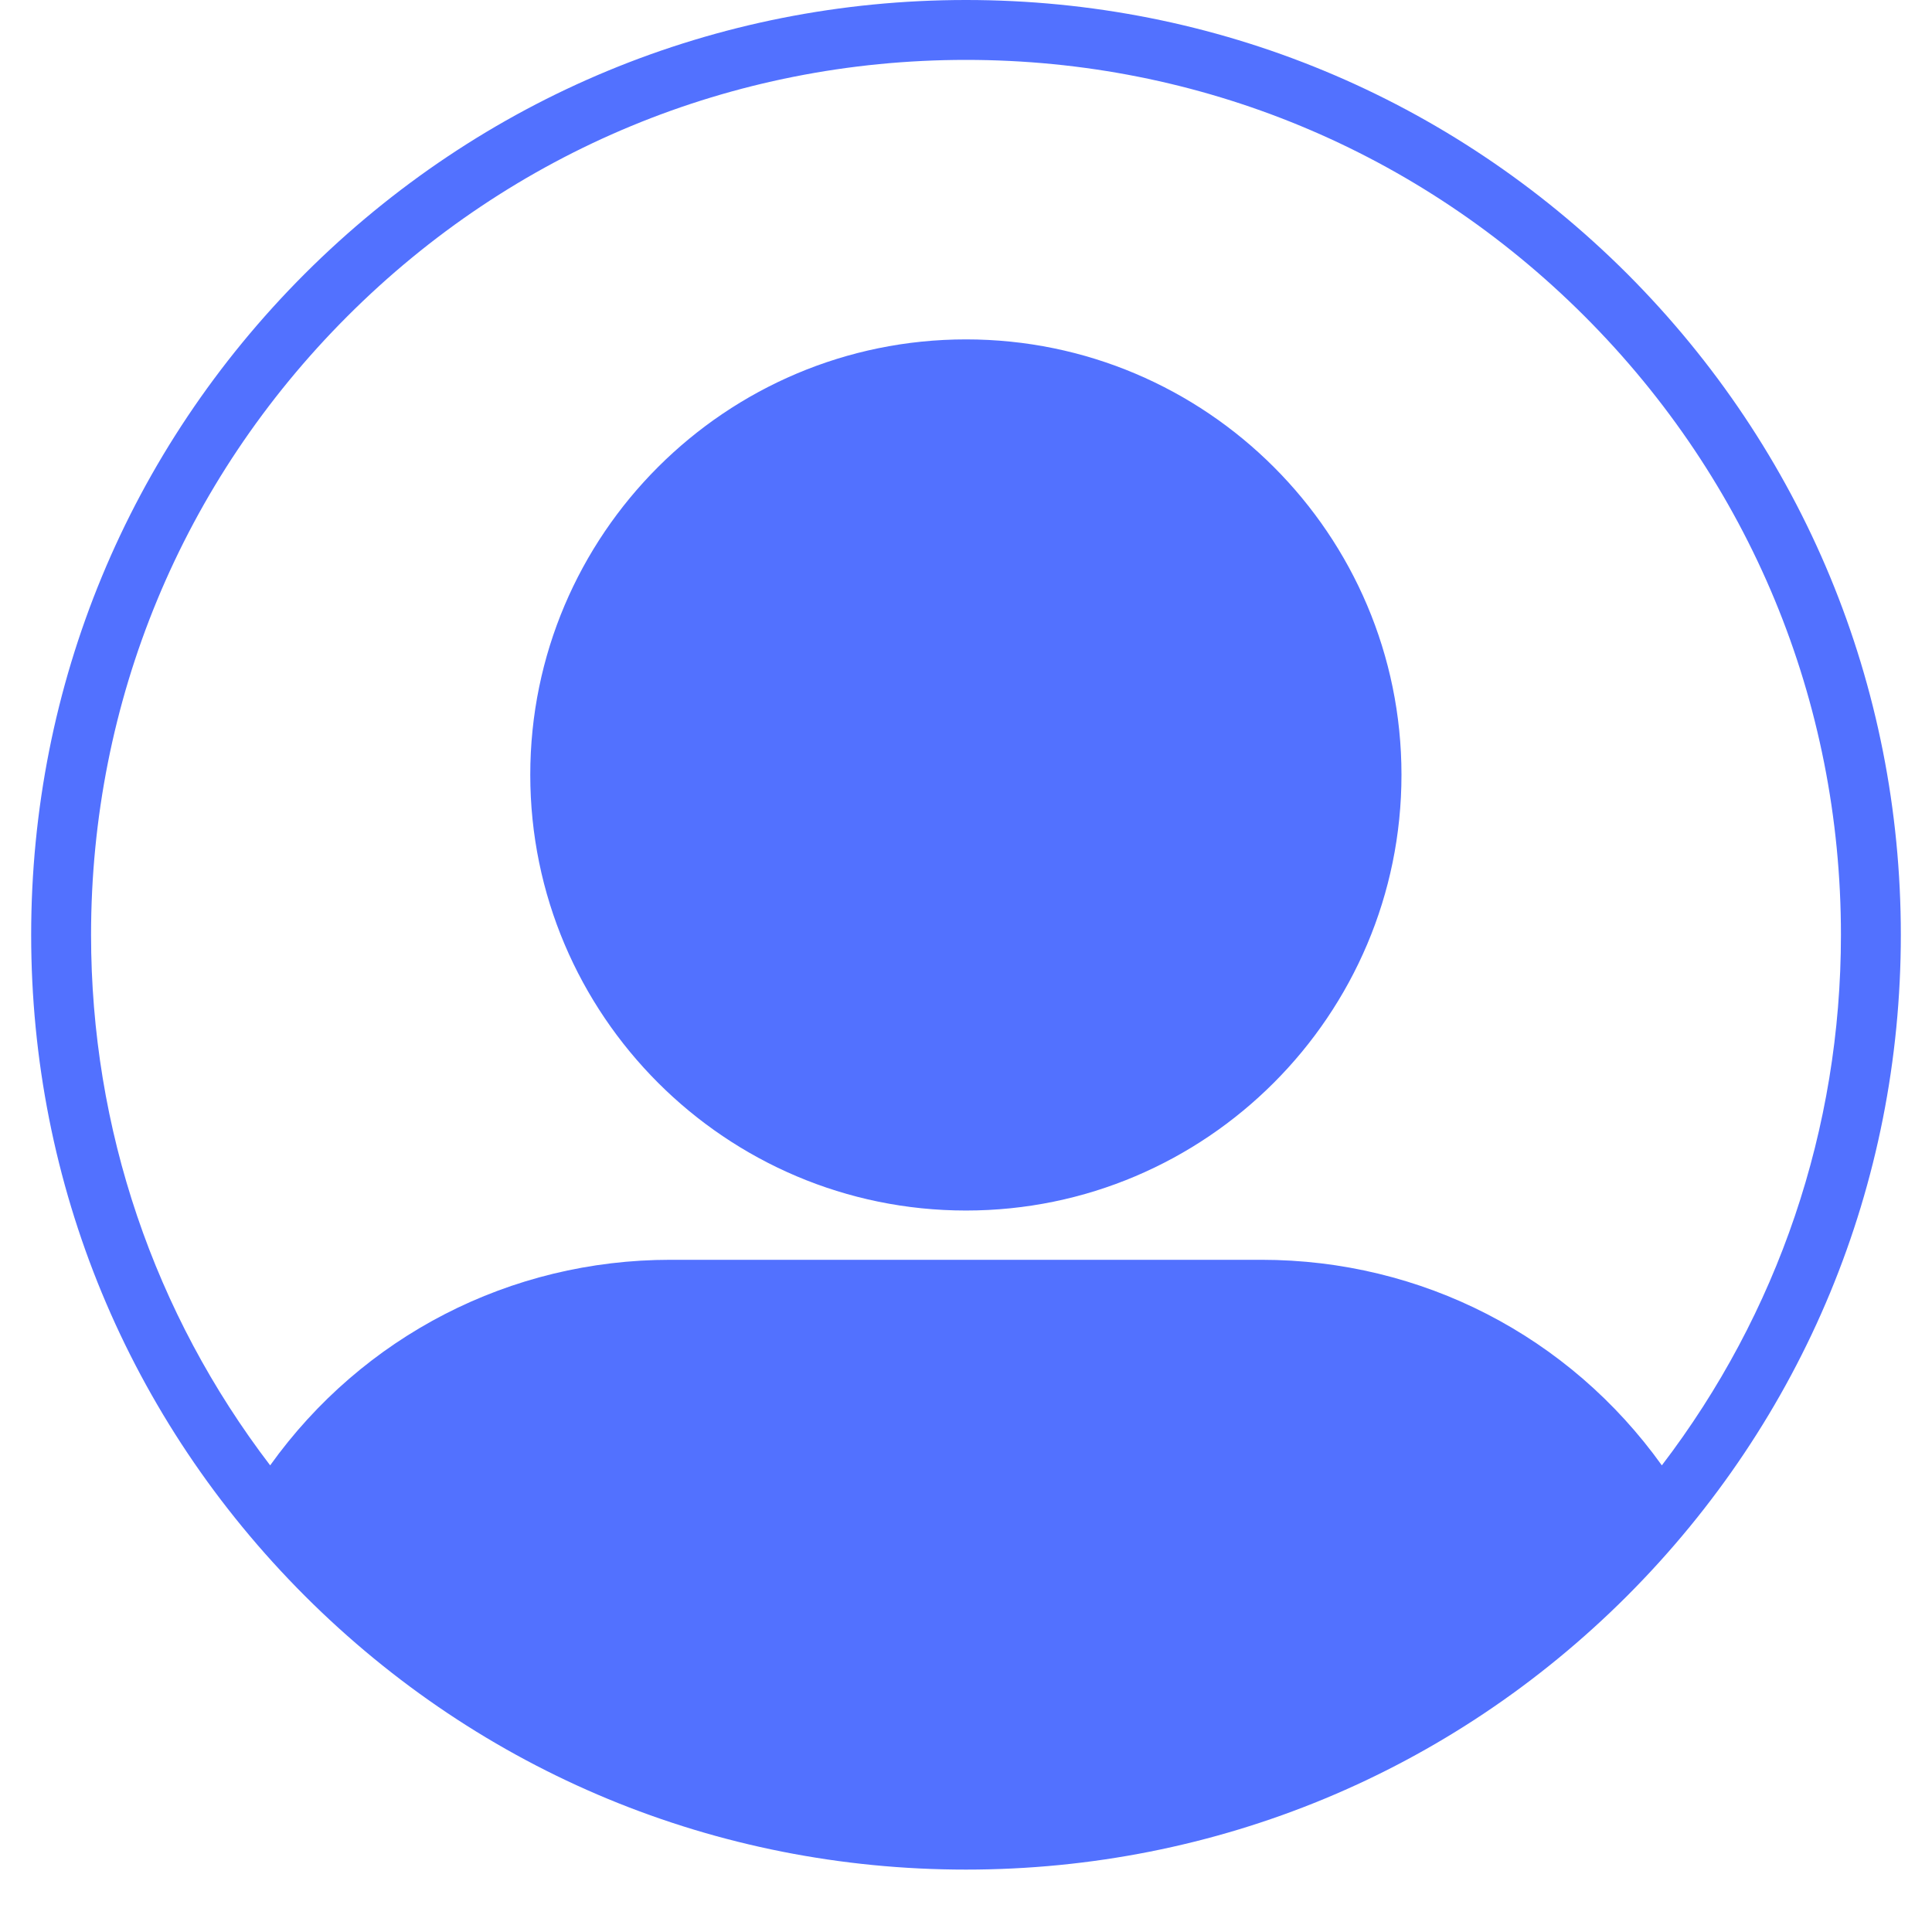 <svg xmlns="http://www.w3.org/2000/svg" xmlns:xlink="http://www.w3.org/1999/xlink" width="40" zoomAndPan="magnify" viewBox="0 0 30 30" height="40" preserveAspectRatio="xMidYMid meet" version="1.0"><defs><clipPath id="71d646dc8e"><path d="M 0.484 0 L 29.516 0 L 29.516 29.031 L 0.484 29.031 Z M 0.484 0 " clip-rule="nonzero"/></clipPath></defs><g clip-path="url(#71d646dc8e)"><path fill="#5271ff" d="M 25.266 4.25 C 22.523 1.512 18.879 0 15 0 C 11.121 0 7.477 1.512 4.734 4.25 C 1.992 6.992 0.484 10.637 0.484 14.516 C 0.484 18.395 1.992 22.039 4.734 24.781 C 7.477 27.523 11.121 29.031 15 29.031 C 18.879 29.031 22.523 27.523 25.266 24.781 C 28.004 22.039 29.516 18.395 29.516 14.516 C 29.516 10.637 28.004 6.992 25.266 4.25 Z M 5.395 4.91 C 7.961 2.344 11.371 0.93 15 0.93 C 18.629 0.93 22.039 2.344 24.605 4.91 C 27.172 7.477 28.586 10.887 28.586 14.516 C 28.586 17.531 27.605 20.398 25.805 22.754 C 24.367 20.746 22.078 19.562 19.586 19.562 L 10.41 19.562 C 7.922 19.562 5.633 20.746 4.195 22.754 C 2.395 20.398 1.414 17.531 1.414 14.516 C 1.414 10.887 2.828 7.477 5.395 4.91 Z M 15 18.797 C 18.73 18.797 21.762 15.762 21.762 12.031 C 21.762 8.301 18.73 5.27 15 5.27 C 11.27 5.27 8.234 8.301 8.234 12.031 C 8.234 15.762 11.27 18.797 15 18.797 Z M 15 18.797 " fill-opacity="1" fill-rule="nonzero"/></g></svg>